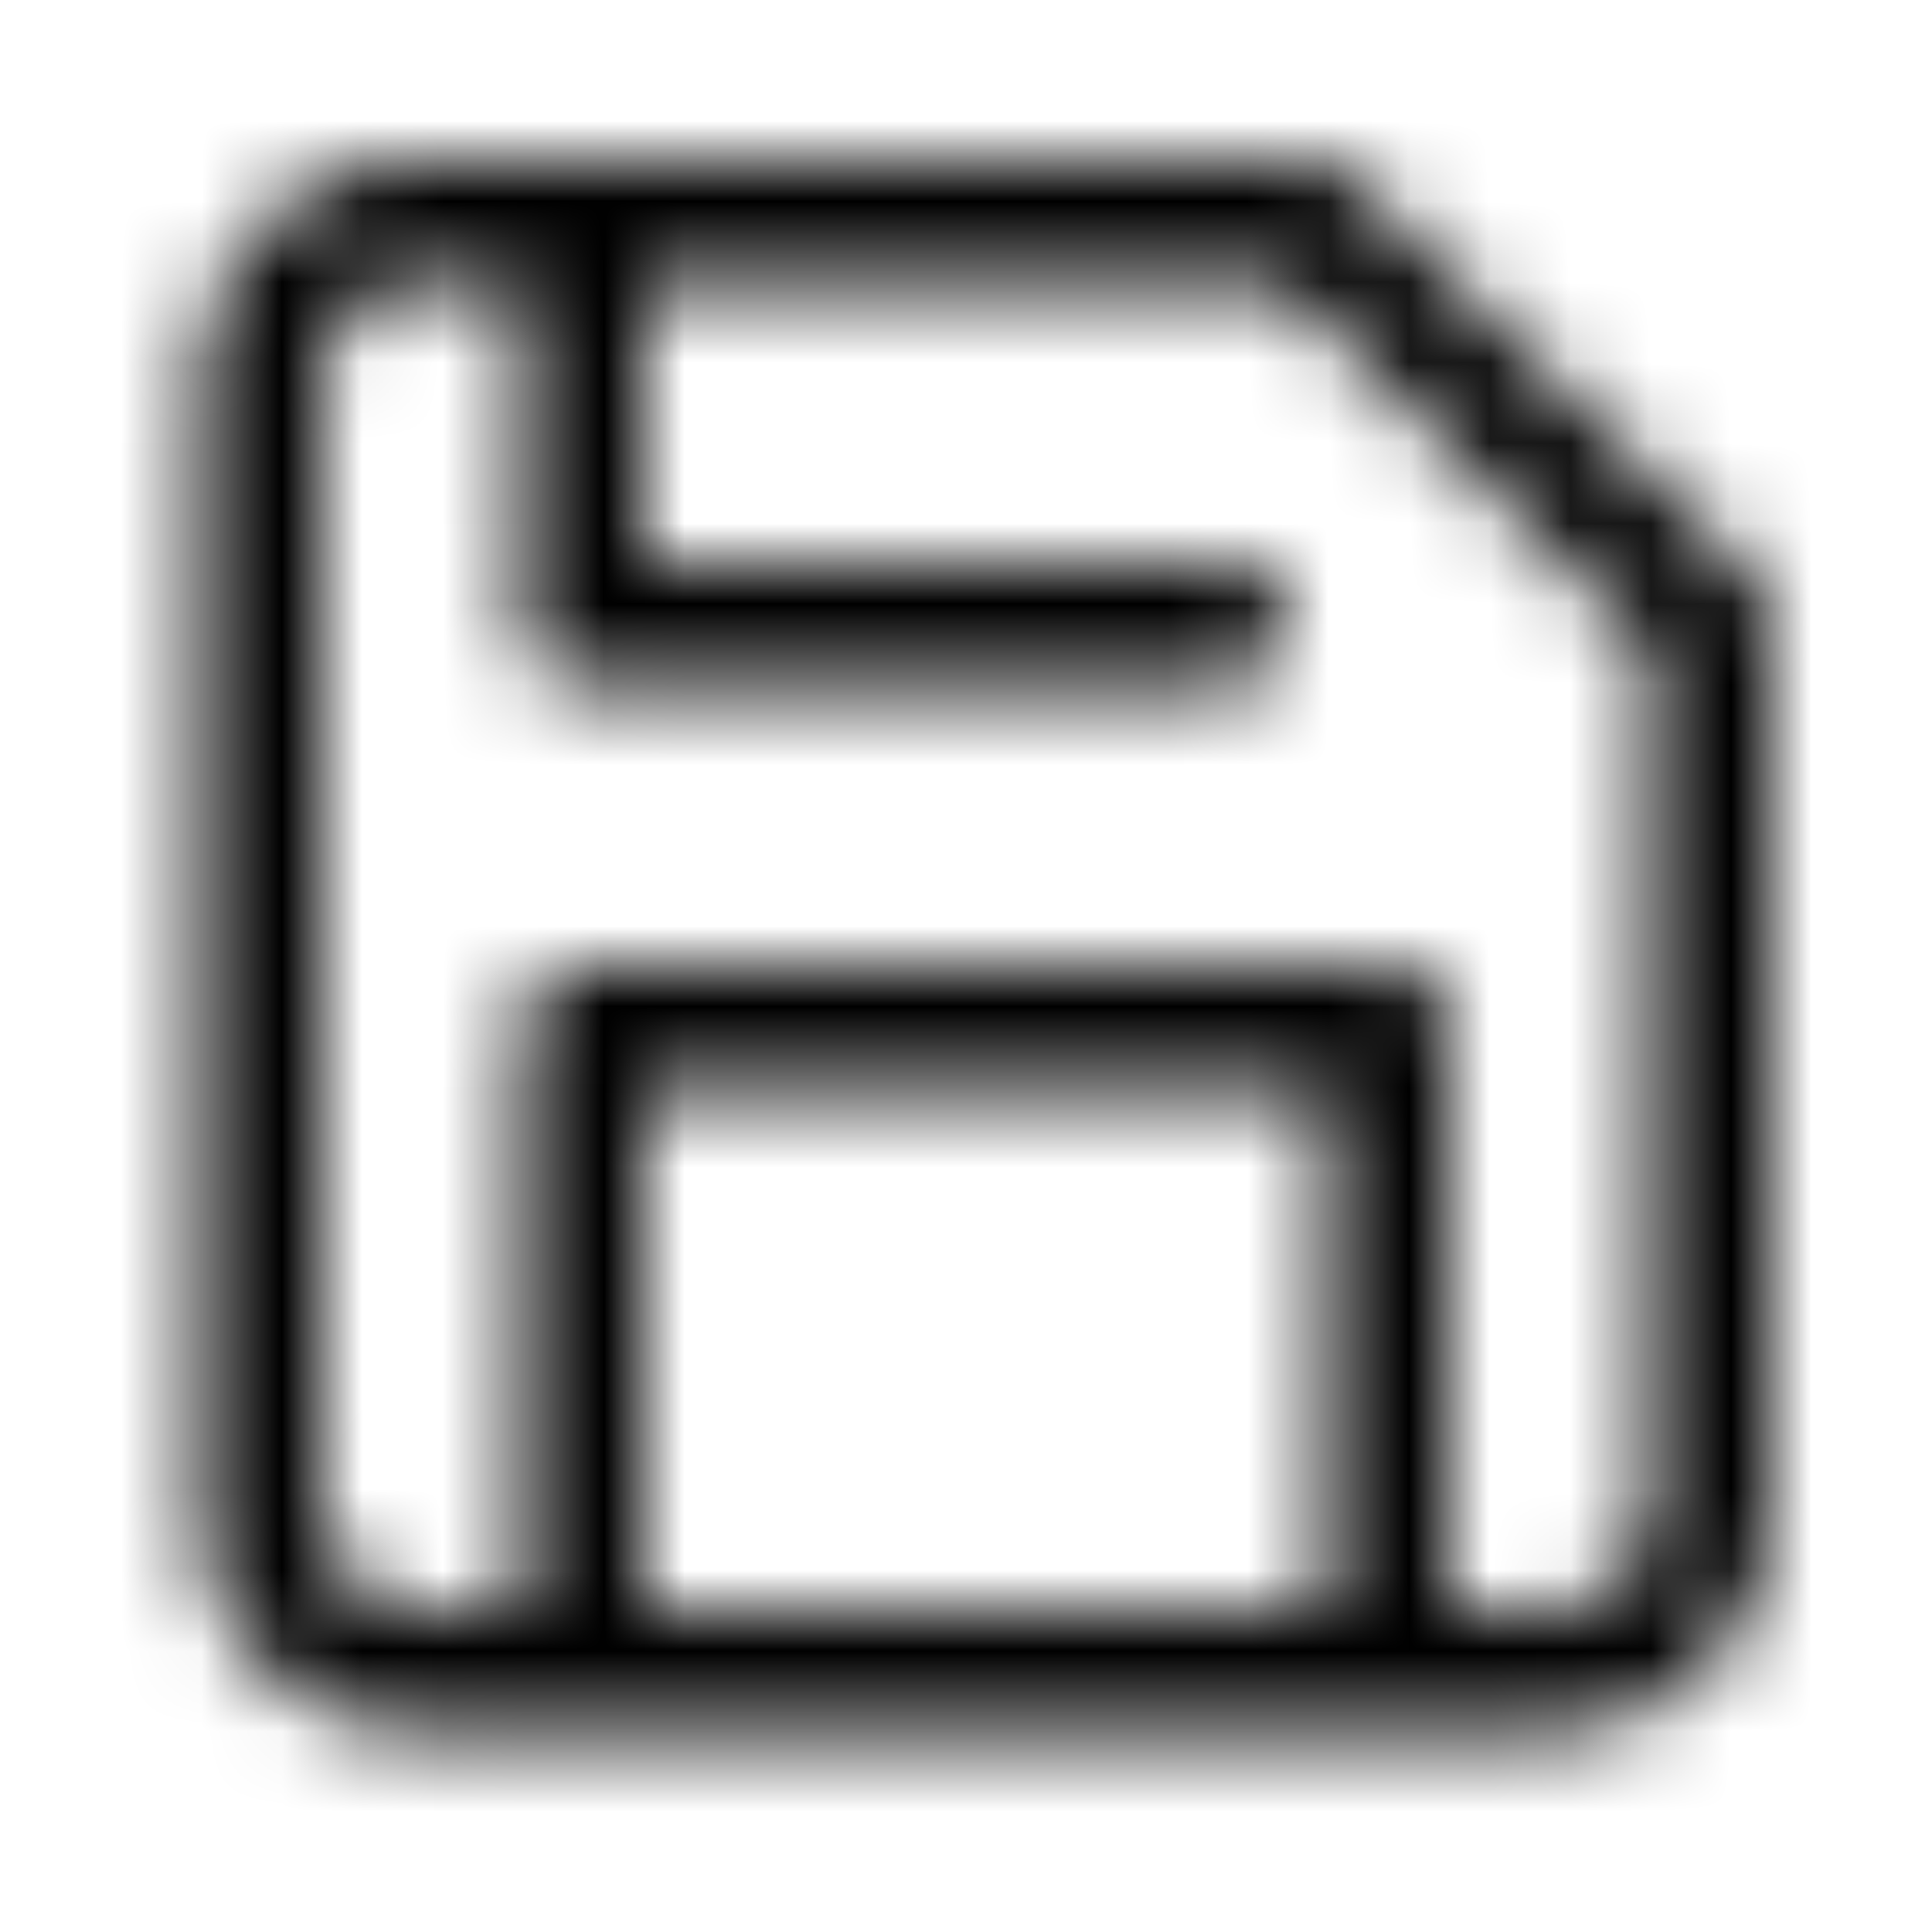 <svg xmlns="http://www.w3.org/2000/svg" fill="none" viewBox="0 0 24 24" class="Icon Icon-save"><mask id="opo-mask-41775346" width="20" height="20" x="2" y="2" maskUnits="userSpaceOnUse" style="mask-type:alpha"><path fill="currentColor" fill-rule="evenodd" d="M5.25 3.5A1.25 1.25 0 0 0 4 4.75v14A1.25 1.25 0 0 0 5.25 20H6.5v-7.25a.75.75 0 0 1 .75-.75h10a.75.75 0 0 1 .75.75V20h1.25a1.25 1.25 0 0 0 1.25-1.25V8.06L15.94 3.5H8V7h7.25a.75.75 0 0 1 0 1.5h-8a.75.75 0 0 1-.75-.75V3.5zm0-1.5A2.75 2.75 0 0 0 2.5 4.75v14a2.75 2.75 0 0 0 2.75 2.75h14A2.75 2.75 0 0 0 22 18.75v-11a.75.75 0 0 0-.22-.53l-5-5a.75.75 0 0 0-.53-.22zM16.5 20v-6.5H8V20z" clip-rule="evenodd"/></mask><g mask="url(#opo-mask-41775346)"><path fill="currentColor" d="M0 0h24v24H0z"/></g></svg>